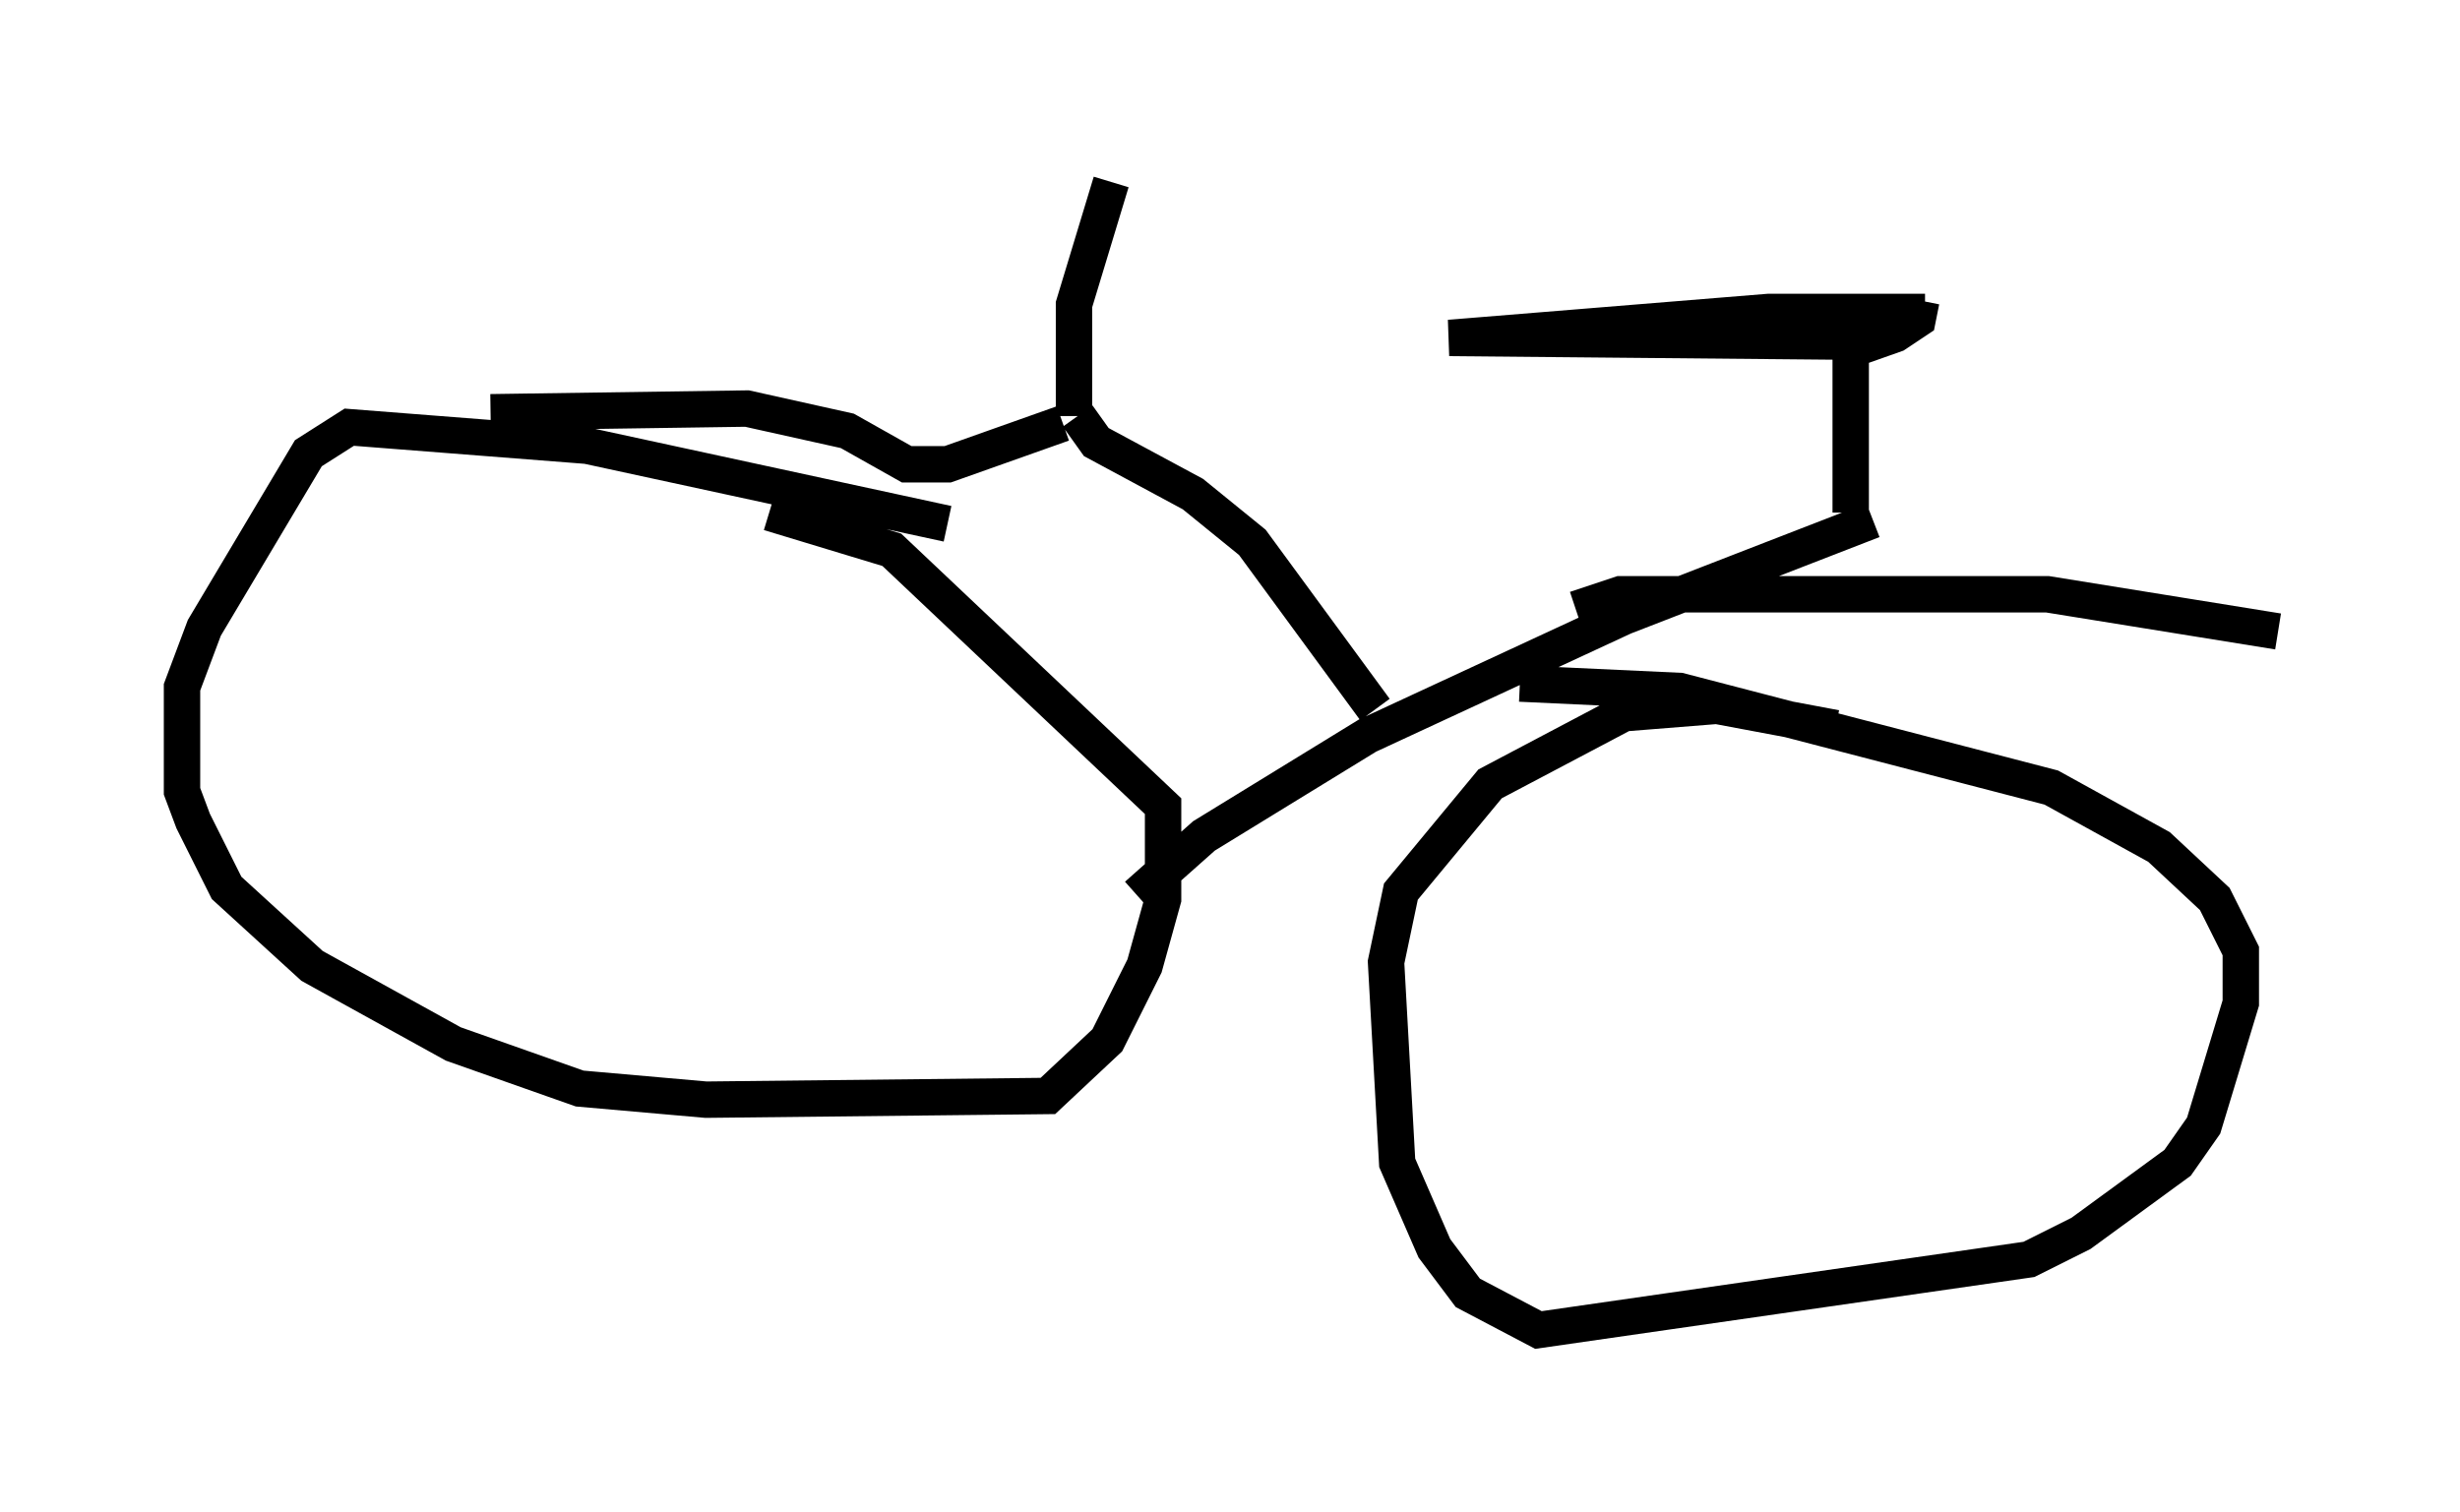 <?xml version="1.0" encoding="utf-8" ?>
<svg baseProfile="full" height="41.544" version="1.1" width="67.576" xmlns="http://www.w3.org/2000/svg" xmlns:ev="http://www.w3.org/2001/xml-events" xmlns:xlink="http://www.w3.org/1999/xlink"><defs /><rect fill="white" height="41.544" width="67.576" x="0" y="0" /><path d="M27.254, 15.311 m-1.225, -0.919 l-9.902, -2.144 -6.533, -0.51 l-1.123, 0.715 -2.858, 4.798 l-0.613, 1.633 0.0, 2.858 l0.306, 0.817 0.919, 1.838 l2.348, 2.144 3.879, 2.144 l3.471, 1.225 3.471, 0.306 l9.392, -0.102 1.633, -1.531 l1.021, -2.042 0.51, -1.838 l0.0, -2.552 -7.452, -7.044 l-3.369, -1.021 m29.298, 5.921 l-3.267, -0.613 -2.552, 0.204 l-3.675, 1.94 -2.45, 2.96 l-0.408, 1.94 0.306, 5.513 l1.021, 2.348 0.919, 1.225 l1.94, 1.021 13.475, -1.94 l1.429, -0.715 2.654, -1.94 l0.715, -1.021 1.021, -3.369 l0.0, -1.429 -0.715, -1.429 l-1.531, -1.429 -2.96, -1.633 l-10.208, -2.654 -4.39, -0.204 m-10.515, 5.819 l1.838, -1.633 4.492, -2.756 l7.044, -3.267 6.84, -2.654 m-13.679, 5.206 l-3.369, -4.594 -1.633, -1.327 l-2.654, -1.429 -0.51, -0.715 m-0.102, 0.0 l0.0, -3.063 1.021, -3.369 m-1.327, 6.635 l-3.165, 1.123 -1.123, 0.0 l-1.633, -0.919 -2.756, -0.613 l-7.044, 0.102 m29.809, 5.41 l1.225, -0.408 11.74, 0.0 l6.329, 1.021 m-11.74, -3.267 l0.0, -4.696 -11.025, -0.102 l8.779, -0.715 4.288, 0.0 m-0.102, -0.306 l-0.102, 0.51 -0.613, 0.408 l-1.735, 0.613 " fill="none" stroke="black" stroke-width="1" /></svg>